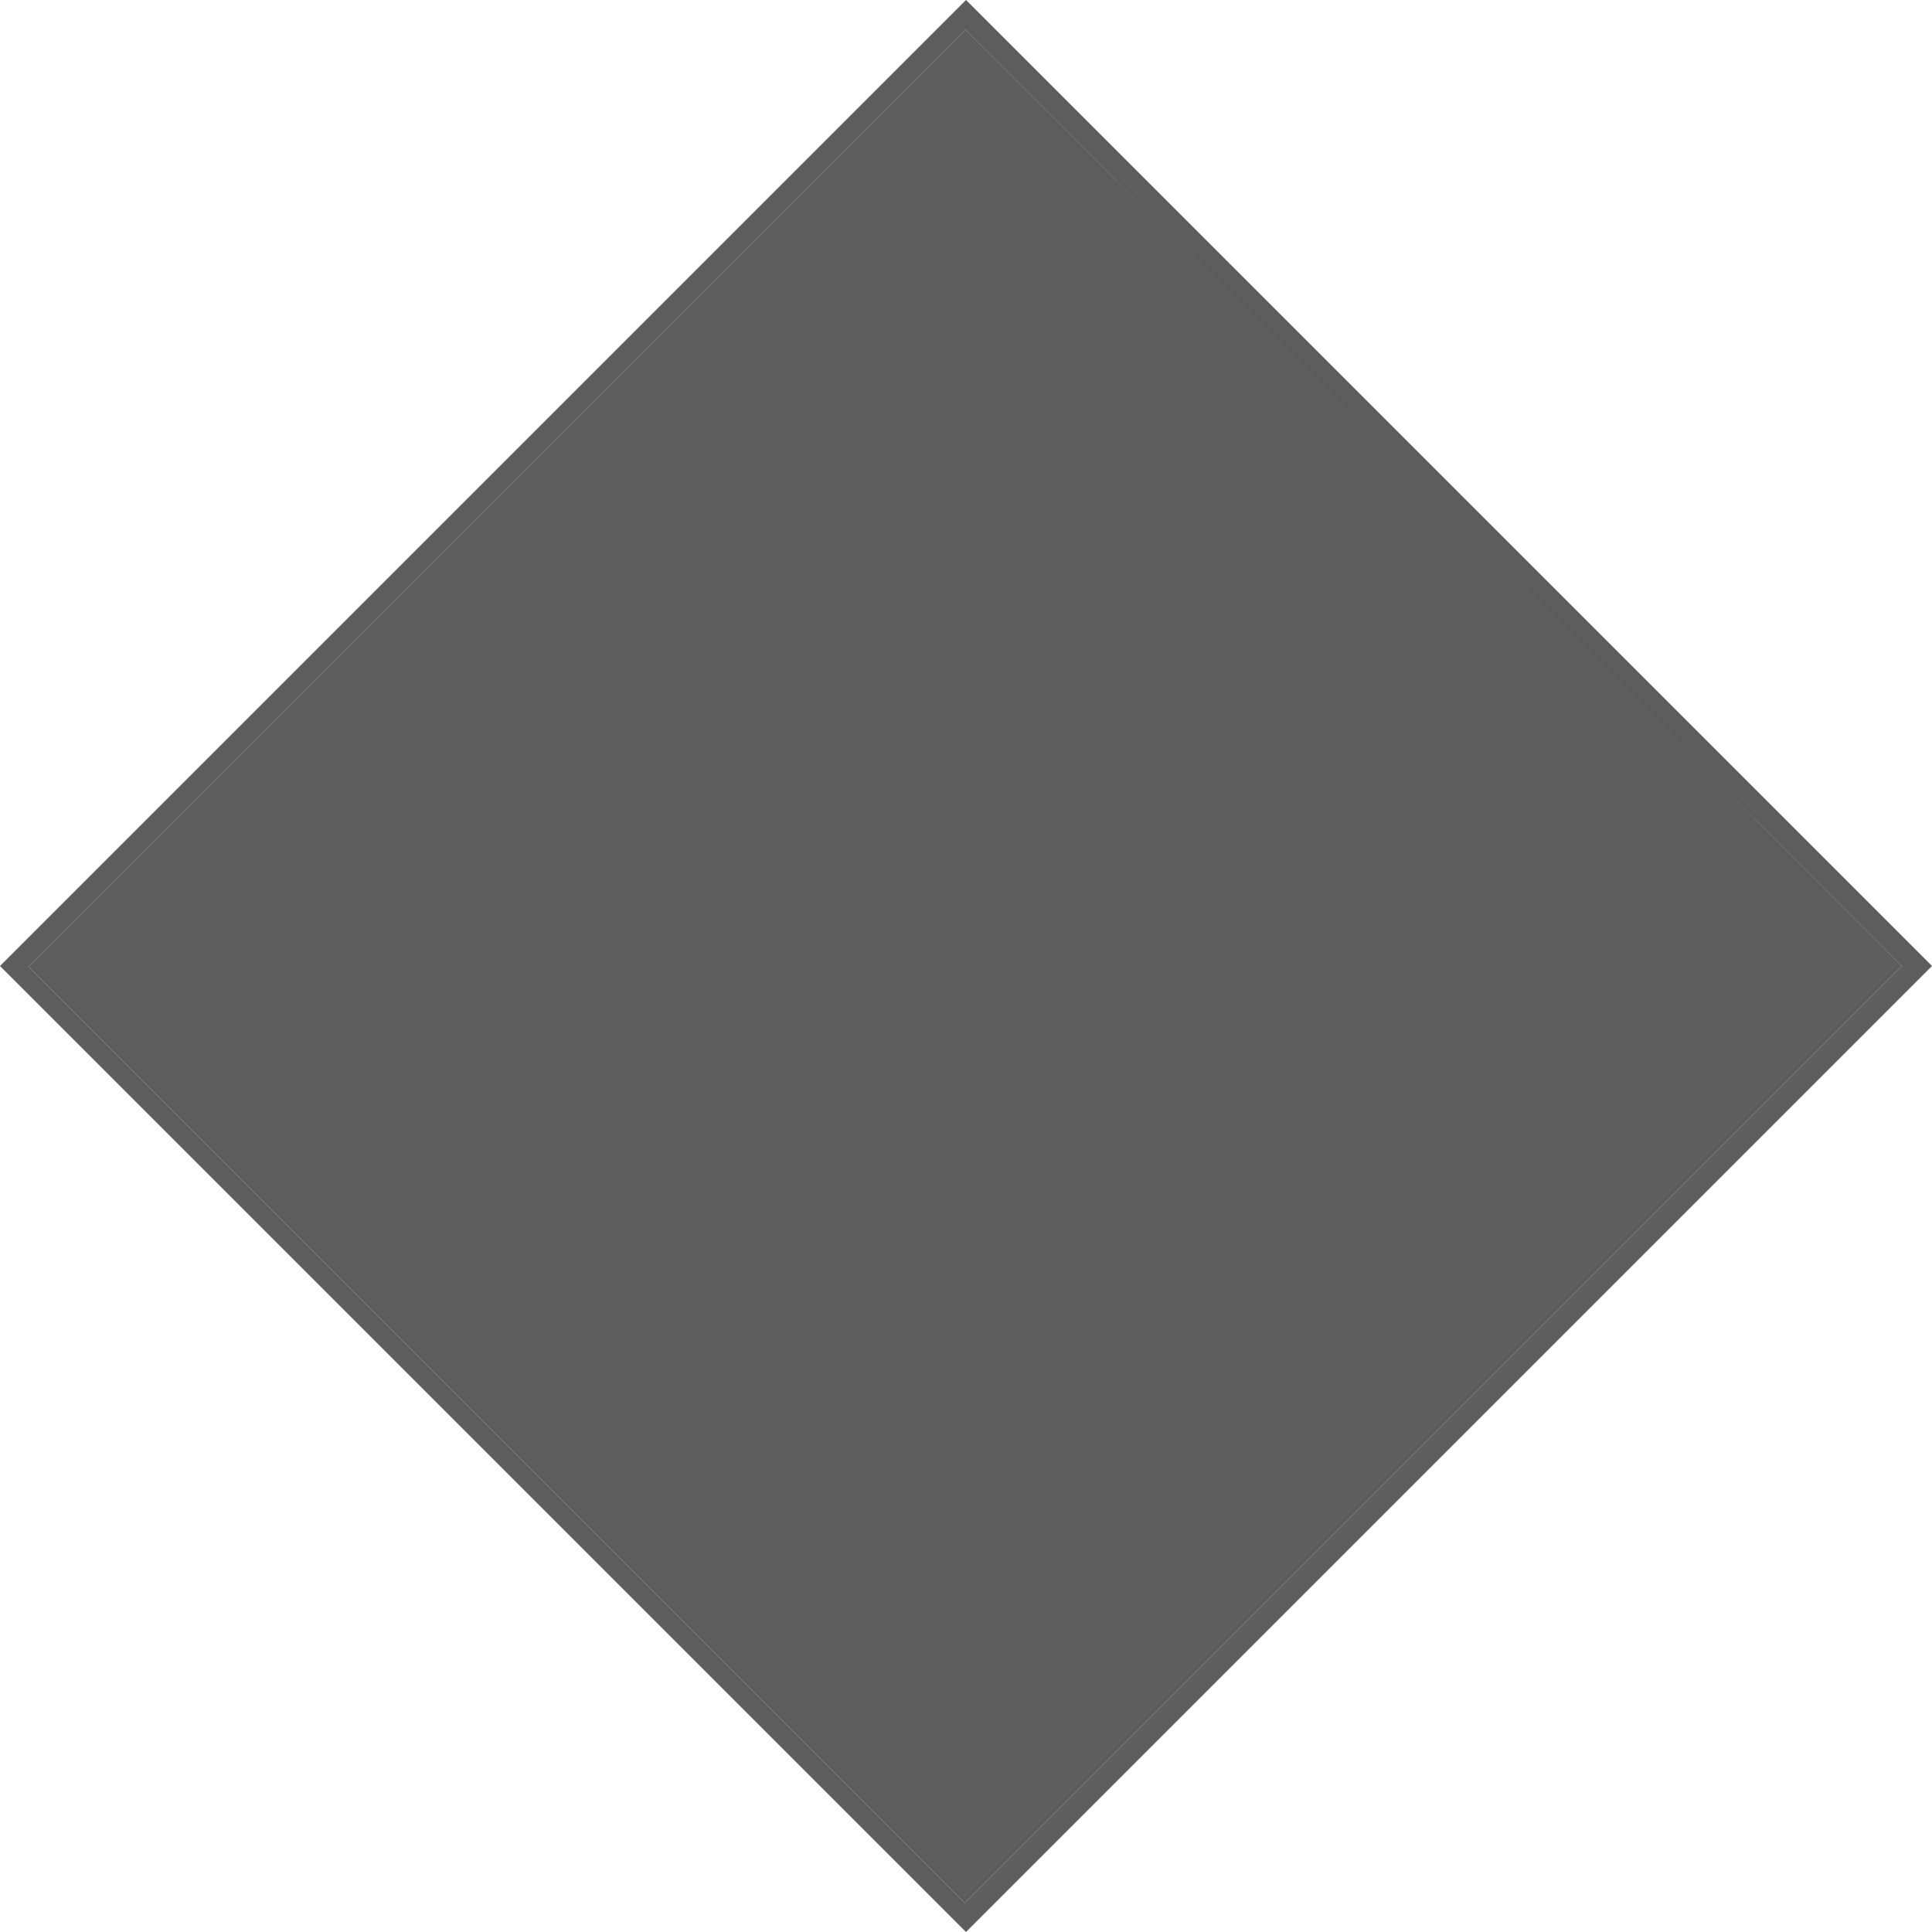 <?xml version="1.0" encoding="UTF-8"?>
<svg id="Layer_1" data-name="Layer 1" xmlns="http://www.w3.org/2000/svg" viewBox="0 0 30 30">
  <g id="diamond">
    <path id="stroke" d="m15,30C10,25,4.99,19.99,0,15,4.99,10.01,10,5,15,0c5,5,10.01,10.01,15,15-4.99,4.99-10,10-15,15Zm-.02-.45c4.85-4.85,9.72-9.72,14.55-14.55C24.69,10.17,19.83,5.31,14.99.46,10.15,5.3,5.29,10.16.44,15.01c4.85,4.85,9.71,9.71,14.54,14.54Z" fill="#5d5d5d"/>
    <path id="full" d="m14.98,29.55C10.15,24.72,5.29,19.86.44,15.01,5.29,10.16,10.15,5.3,14.99.46c4.84,4.84,9.7,9.7,14.54,14.54-4.83,4.83-9.7,9.7-14.55,14.55Z" fill="#5d5d5d"/>
  </g>
</svg>